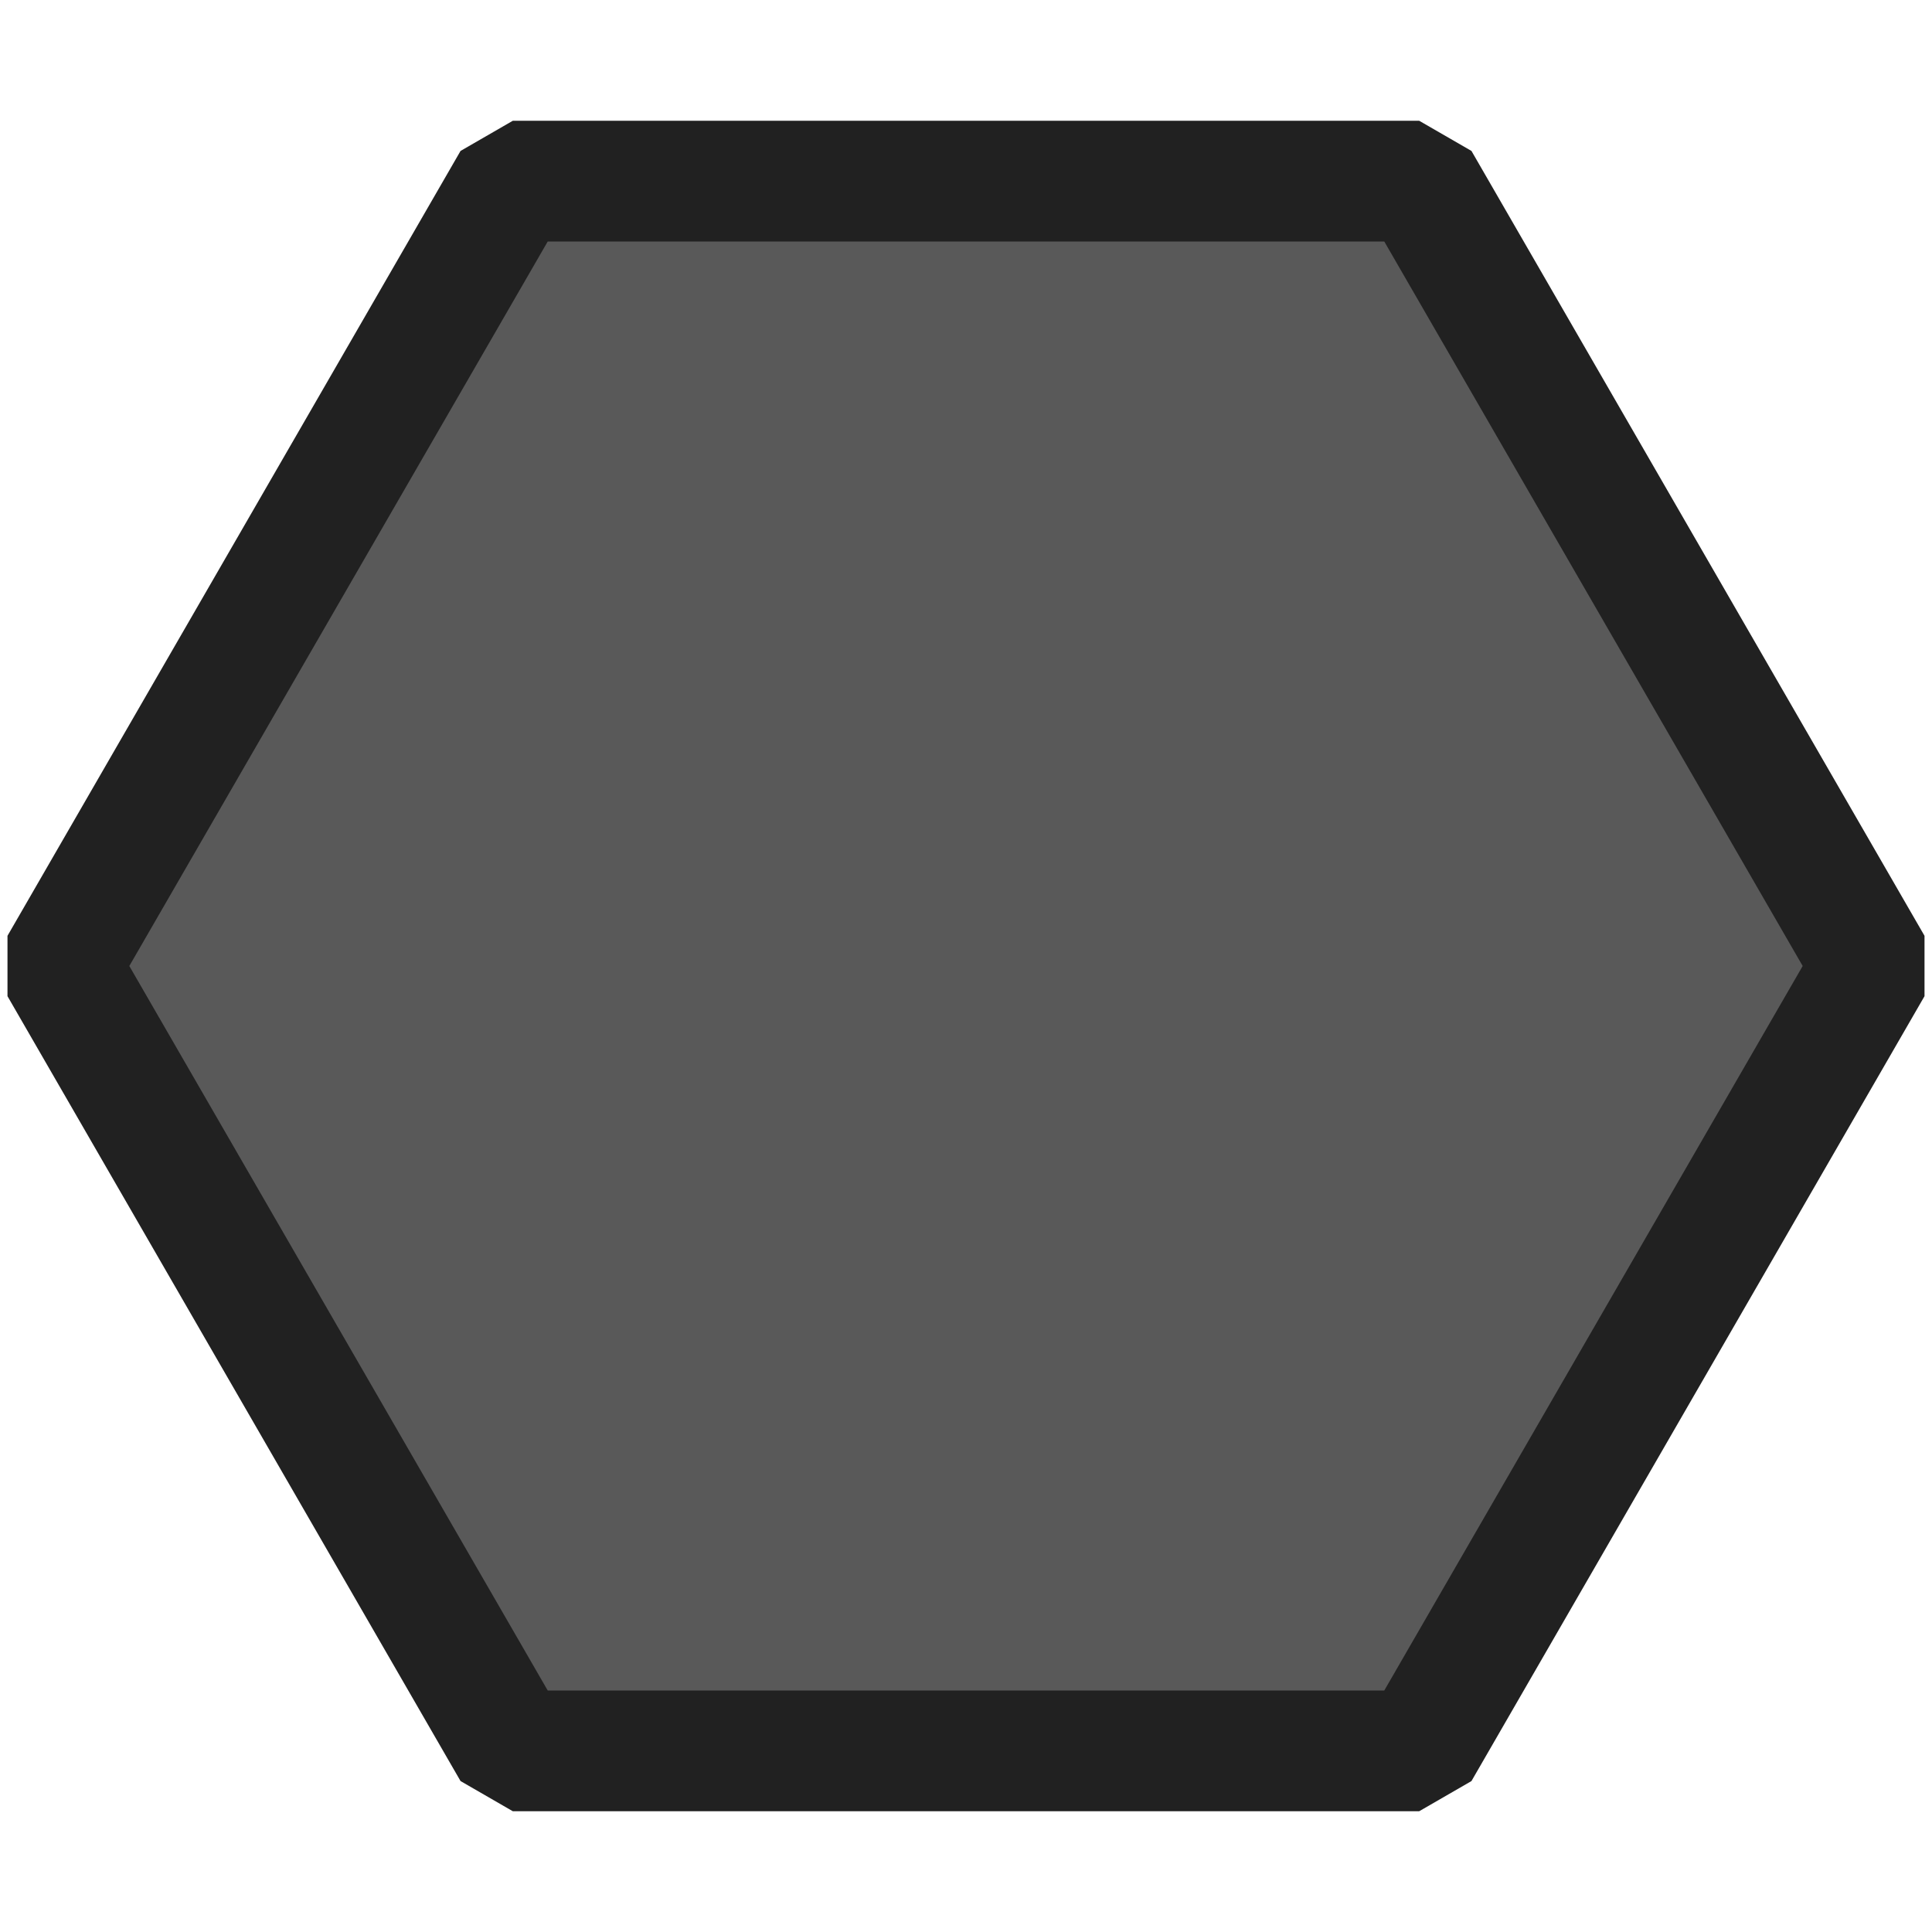 <svg xmlns="http://www.w3.org/2000/svg" viewBox="0 0 16 16">
  <defs>
    <style>.canvas{fill: none; opacity: 0;}.light-defaultgrey{fill: #212121; opacity: 1;}.cls-1{opacity:0.75;}</style>
  </defs>
  <title>ProductionBreakpointAvailable</title>
  <g id="canvas" class="canvas">
    <path class="canvas" d="M16,16H0V0H16Z" />
  </g>
  <g id="level-1">
    <g class="cls-1">
      <path class="light-defaultgrey" d="M15.506,8l-3.753,6.5H4.247L.494,8,4.247,1.5h7.506Z" />
    </g>
    <path class="light-defaultgrey" d="M11.753,15H4.247l-.433-.25L.062,8.25v-.5l3.752-6.5L4.247,1h7.506l.433.25,3.752,6.5v.5l-3.752,6.5ZM4.536,14h6.928l3.465-6L11.464,2H4.536L1.071,8Z" />
  </g>
</svg>
